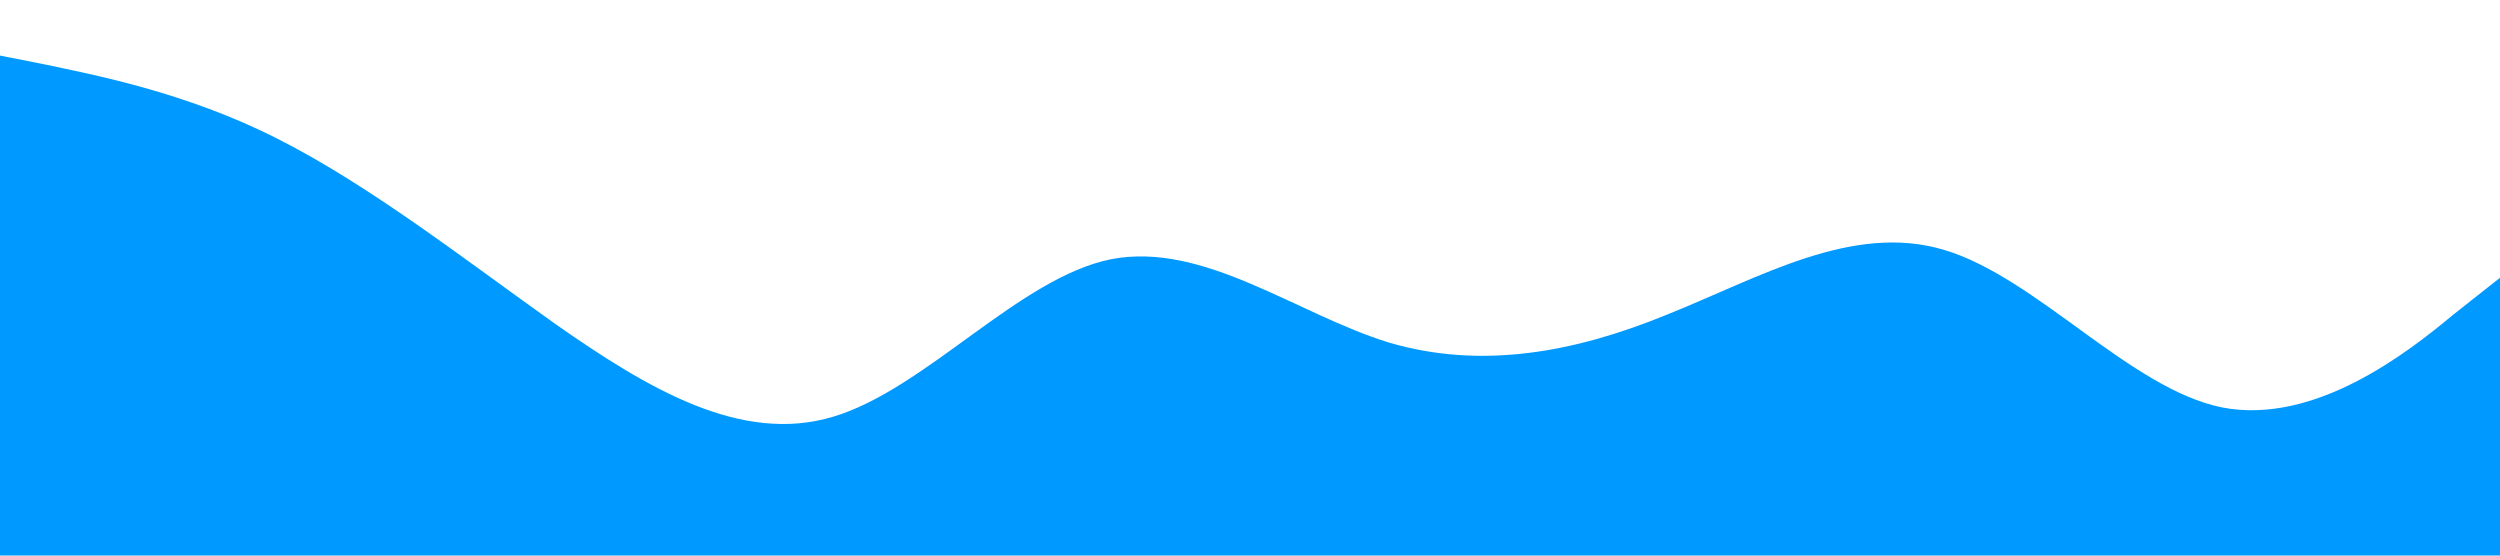 <?xml version="1.0" standalone="no"?><svg xmlns="http://www.w3.org/2000/svg" viewBox="0 0 1440 320"><path fill="#0099ff" fill-opacity="1" d="M0,32L26.7,37.3C53.3,43,107,53,160,80C213.3,107,267,149,320,186.7C373.3,224,427,256,480,240C533.3,224,587,160,640,149.3C693.3,139,747,181,800,197.3C853.3,213,907,203,960,181.3C1013.3,160,1067,128,1120,144C1173.3,160,1227,224,1280,234.7C1333.3,245,1387,203,1413,181.3L1440,160L1440,320L1413.3,320C1386.7,320,1333,320,1280,320C1226.7,320,1173,320,1120,320C1066.7,320,1013,320,960,320C906.7,320,853,320,800,320C746.7,320,693,320,640,320C586.7,320,533,320,480,320C426.7,320,373,320,320,320C266.7,320,213,320,160,320C106.7,320,53,320,27,320L0,320Z"></path></svg>